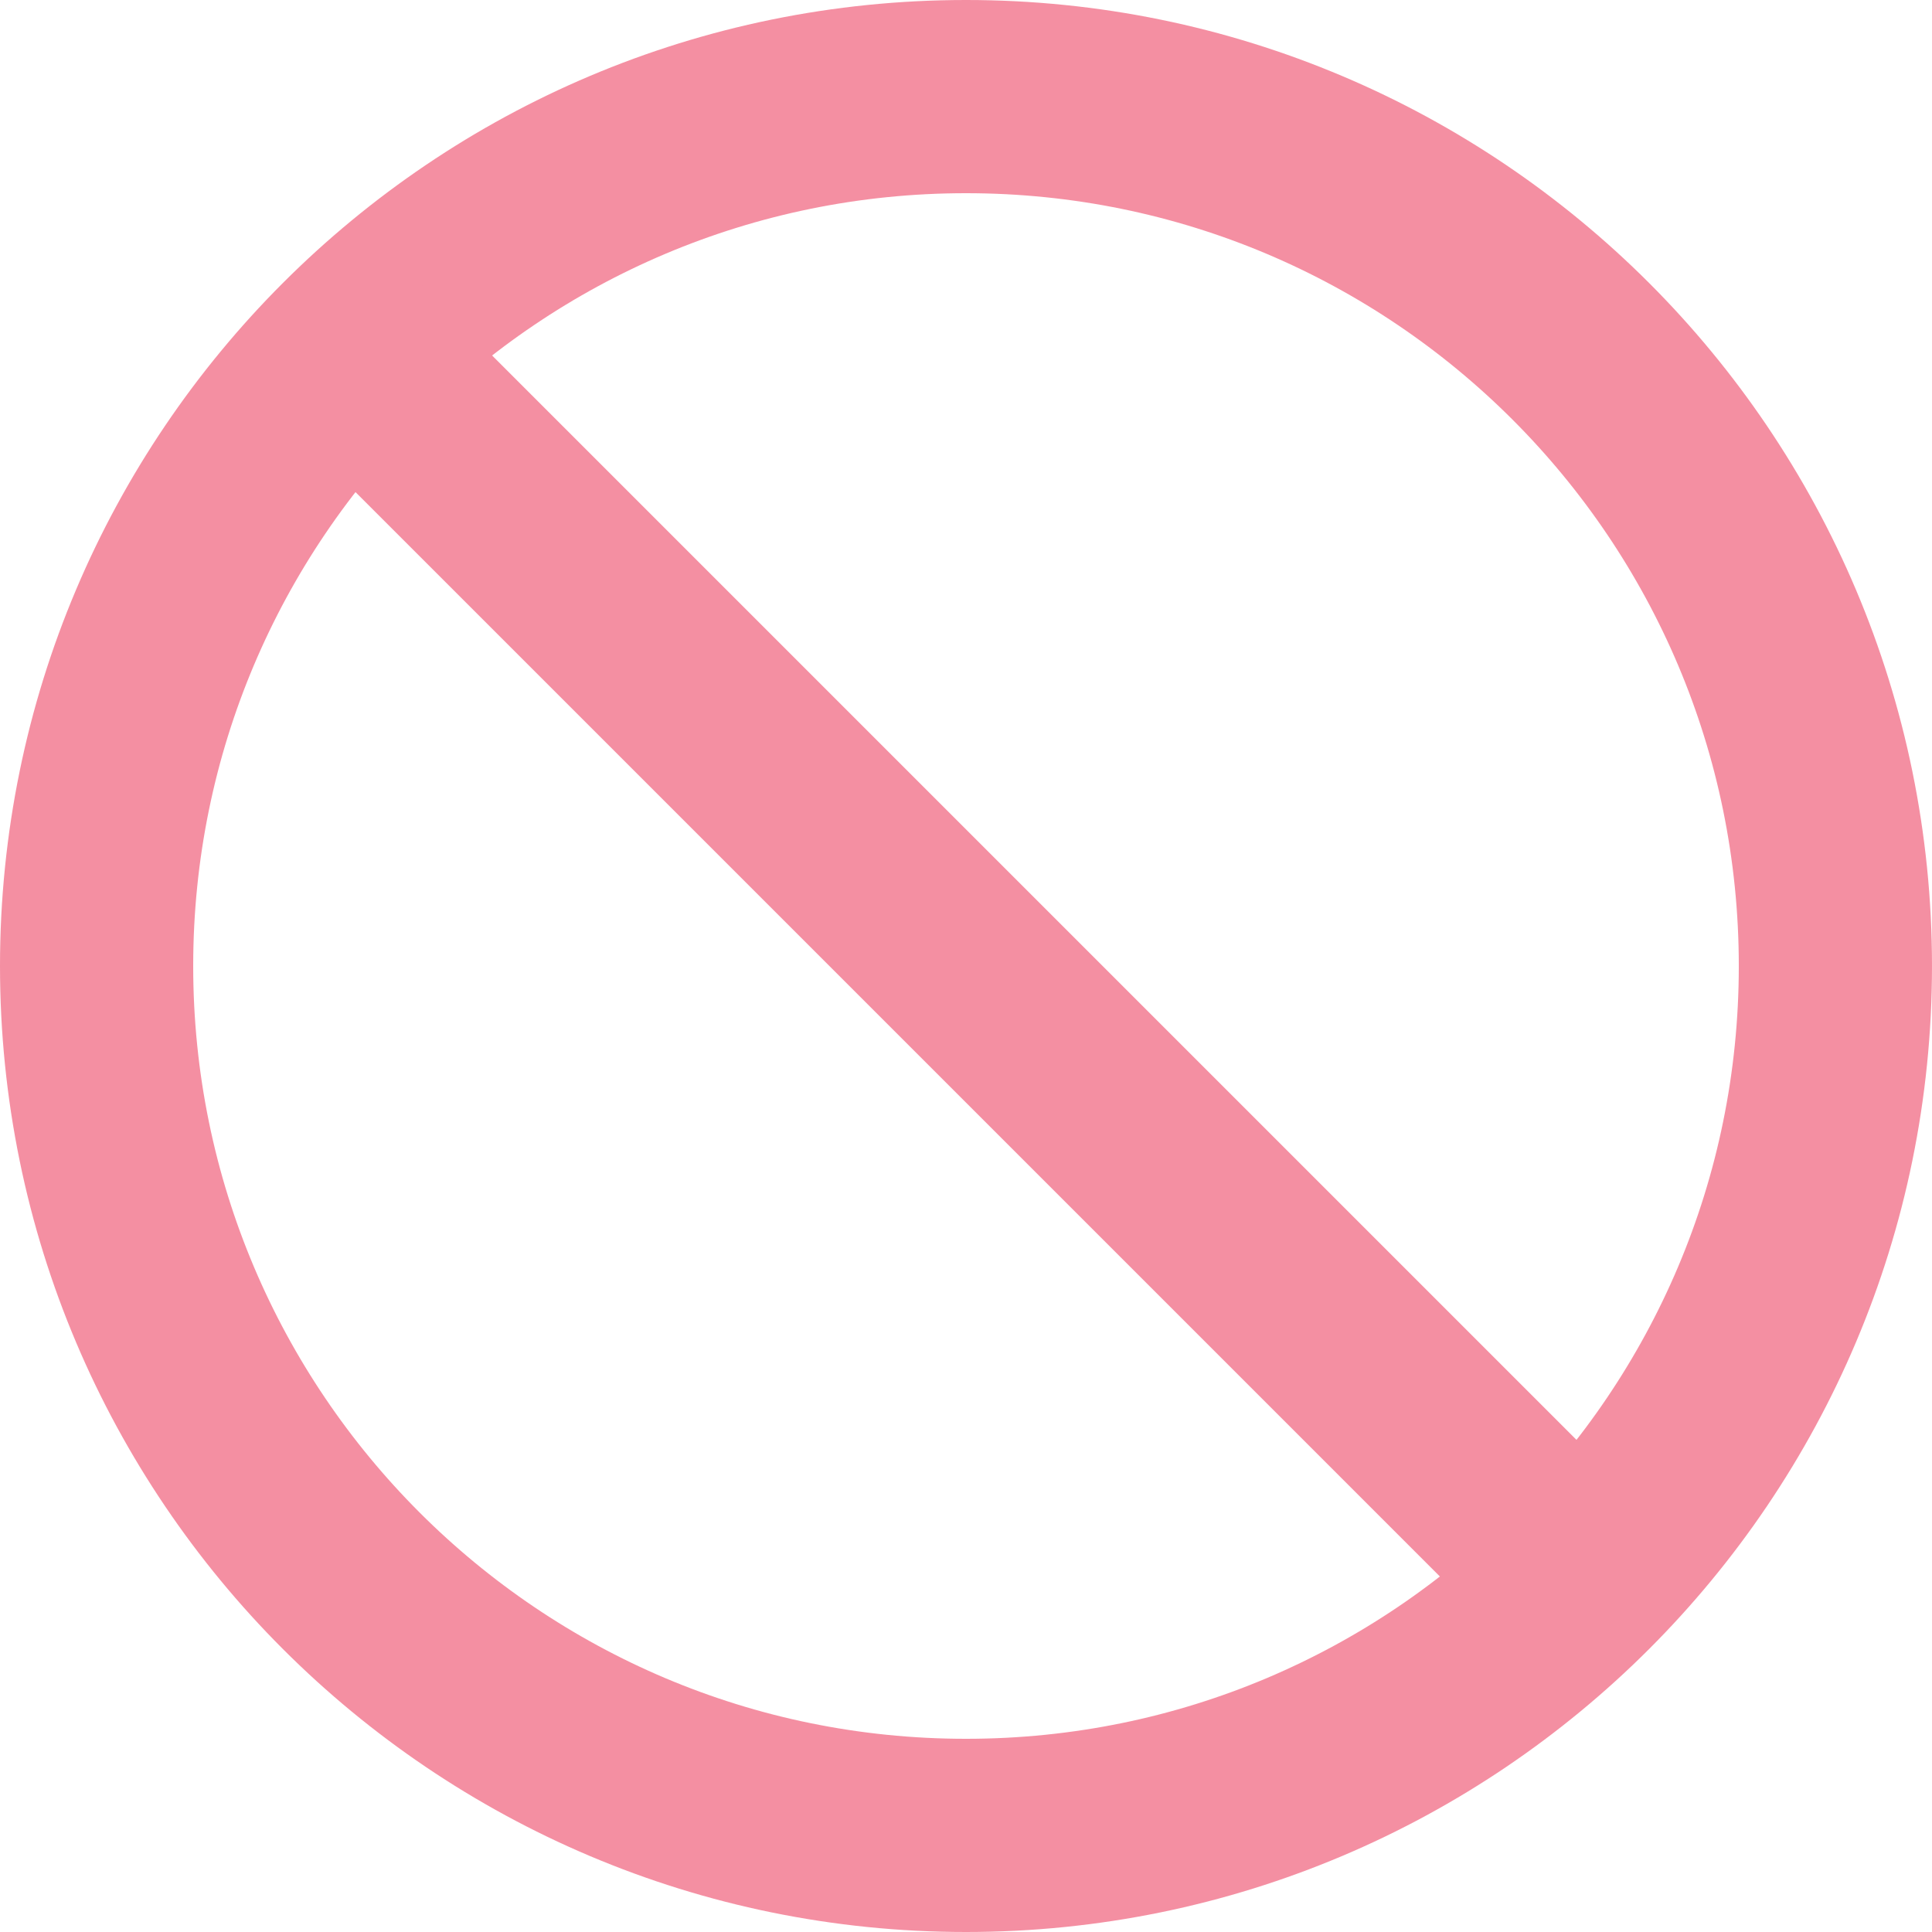<svg width="400" height="400" viewBox="0 0 400 400" fill="none" xmlns="http://www.w3.org/2000/svg">
<g opacity="0.5">
<path d="M200 380C299.411 380 380 299.411 380 200C380 100.589 299.411 20 200 20C100.589 20 20 100.589 20 200C20 299.411 100.589 380 200 380Z" stroke="#EA1F46" stroke-width="40" stroke-linecap="round" stroke-linejoin="round"/>
<path d="M74 74L326 326" stroke="#EA1F46" stroke-width="40" stroke-linecap="round" stroke-linejoin="round"/>
</g>
</svg>
